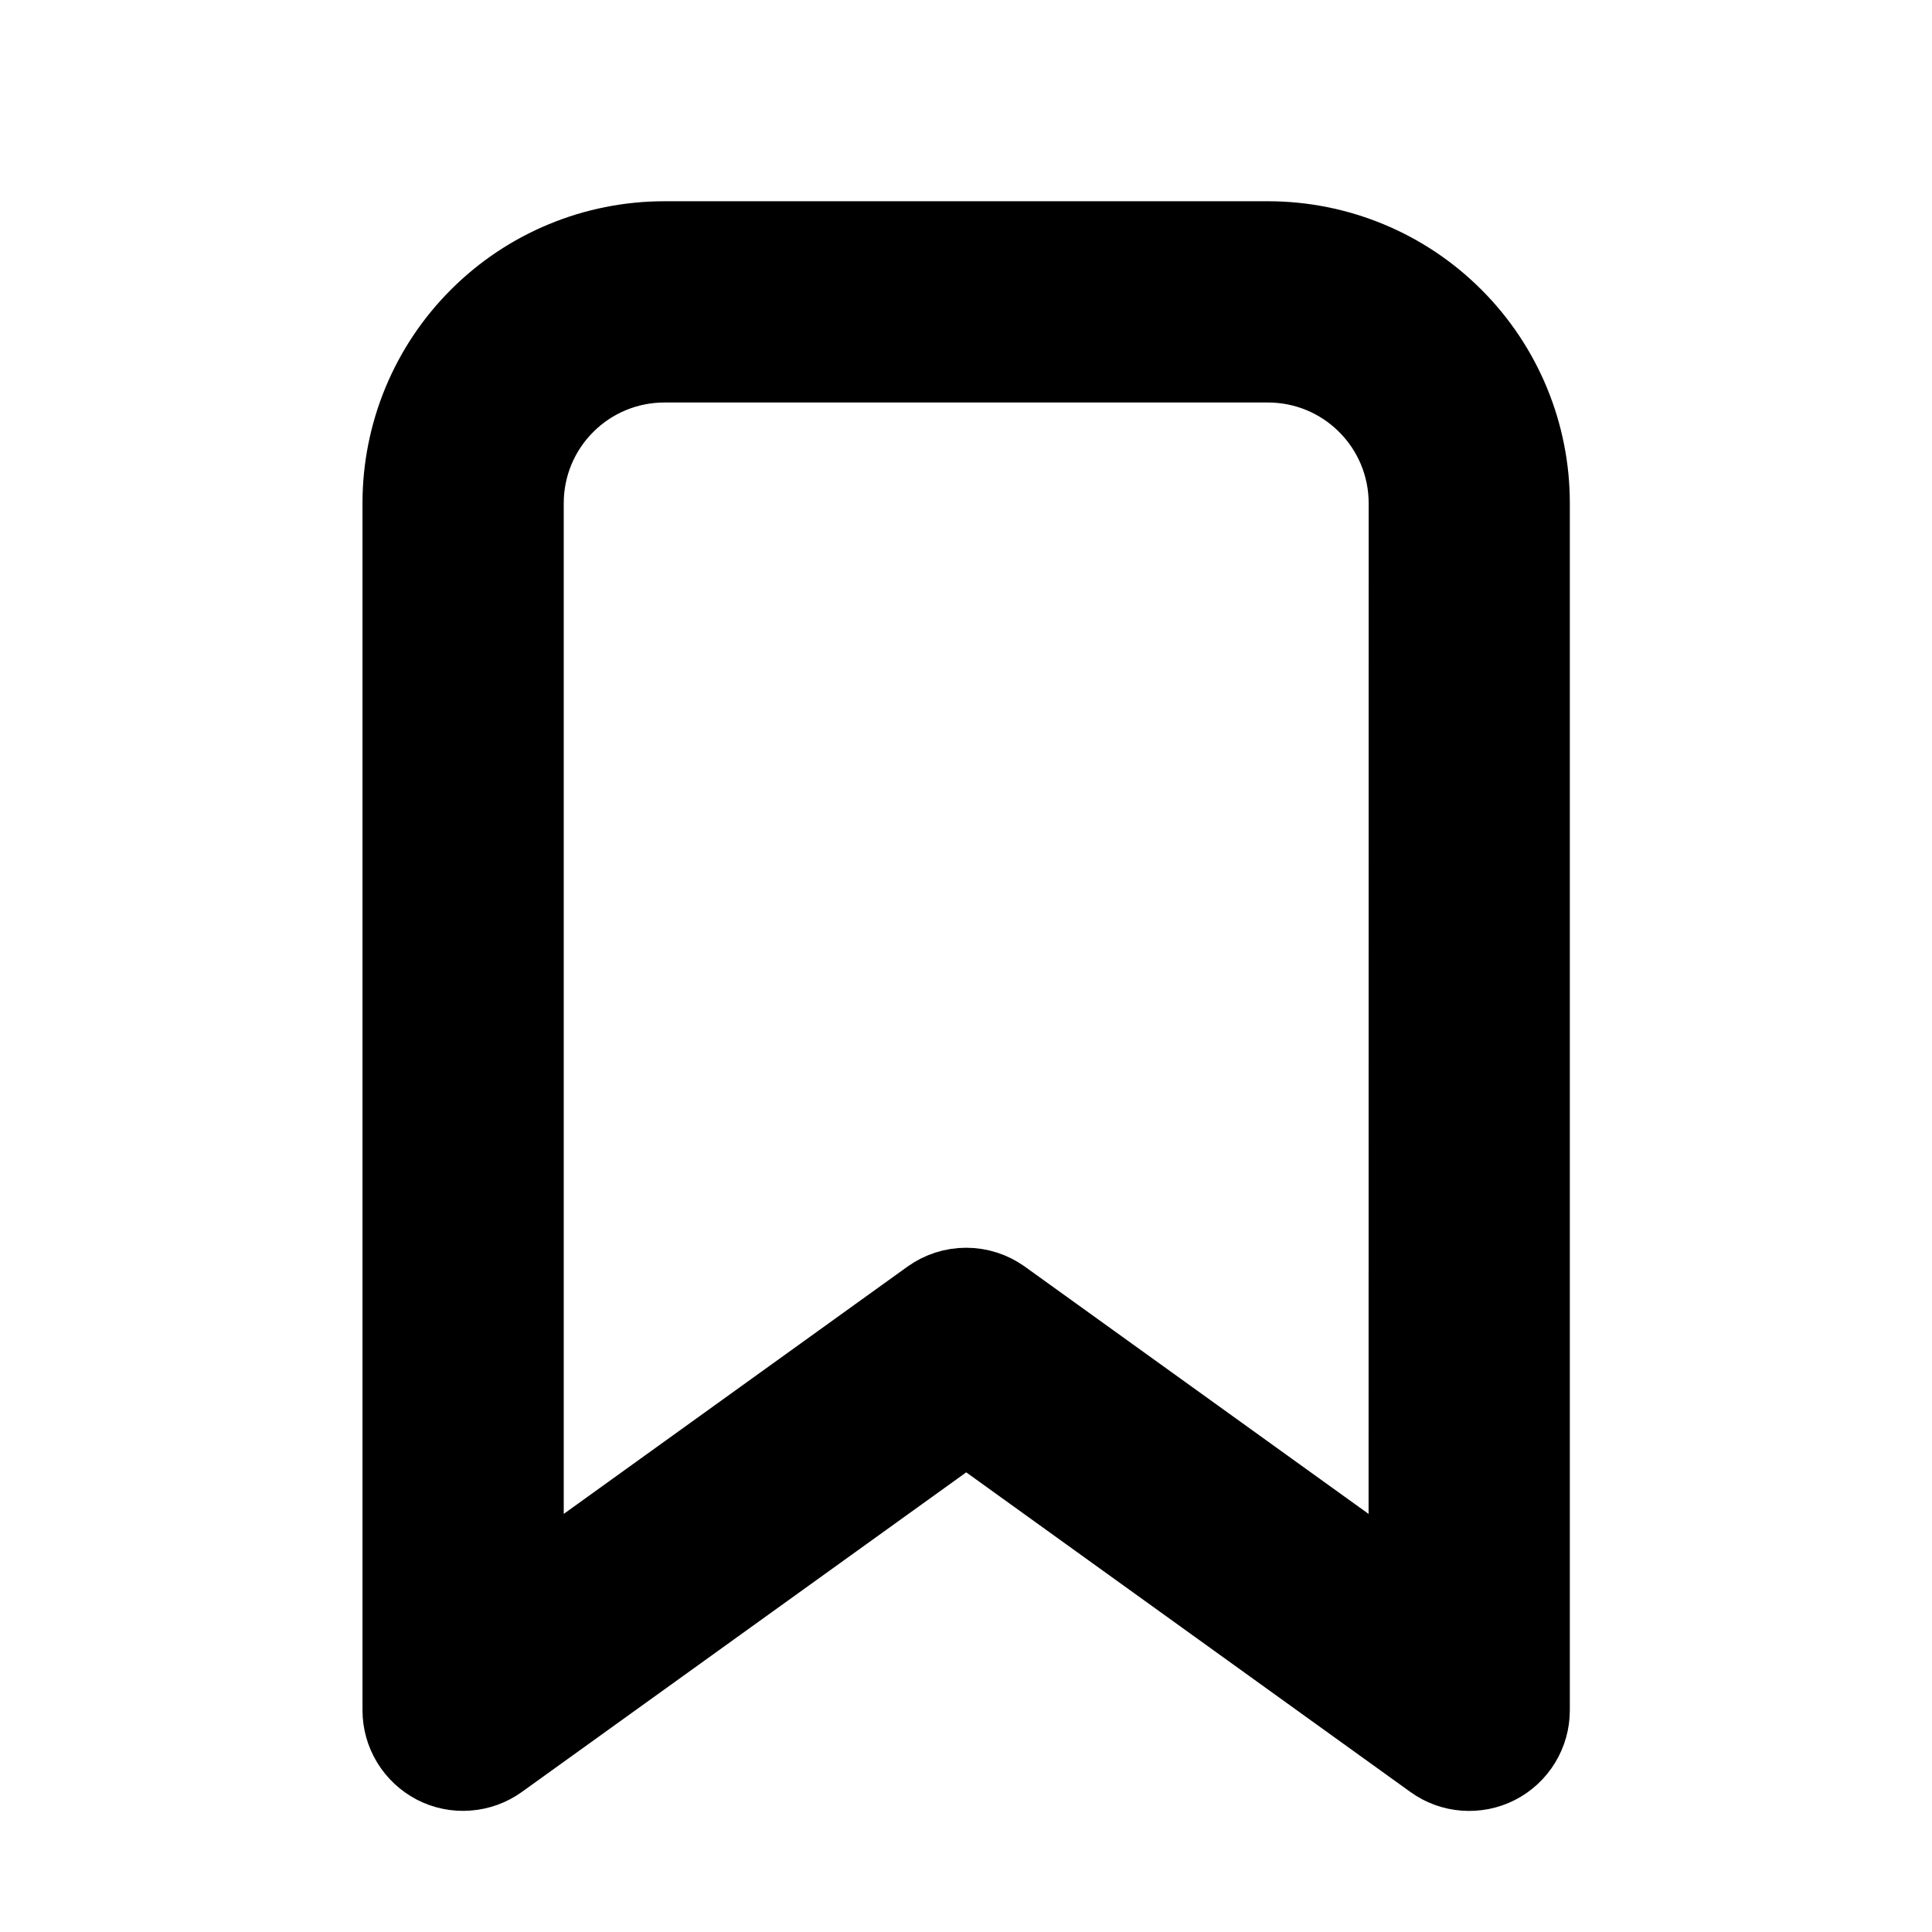 <svg width="100%" height="100%"  viewBox="0 0 24 24" fill="current" stroke="current" xmlns="http://www.w3.org/2000/svg">
<path d="M6.19 21.855C6.078 21.935 5.946 21.983 5.808 21.993C5.671 22.004 5.533 21.976 5.41 21.913C5.288 21.849 5.185 21.754 5.113 21.636C5.041 21.518 5.003 21.383 5.003 21.245V6.25C5.003 5.388 5.345 4.561 5.955 3.952C6.564 3.342 7.391 3 8.253 3H15.751C16.613 3 17.44 3.342 18.049 3.952C18.659 4.561 19.001 5.388 19.001 6.25V21.246C19.001 21.384 18.963 21.519 18.891 21.637C18.819 21.755 18.716 21.851 18.593 21.914C18.47 21.977 18.332 22.004 18.195 21.994C18.057 21.984 17.925 21.936 17.813 21.855L12.003 17.674L6.19 21.855ZM17.502 6.25C17.502 5.786 17.318 5.341 16.989 5.013C16.661 4.684 16.216 4.5 15.752 4.5H8.253C7.789 4.5 7.344 4.684 7.016 5.013C6.687 5.341 6.503 5.786 6.503 6.25V19.782L11.564 16.141C11.692 16.049 11.845 16 12.002 16C12.159 16 12.312 16.049 12.44 16.141L17.501 19.782L17.502 6.25Z"/>
</svg>
